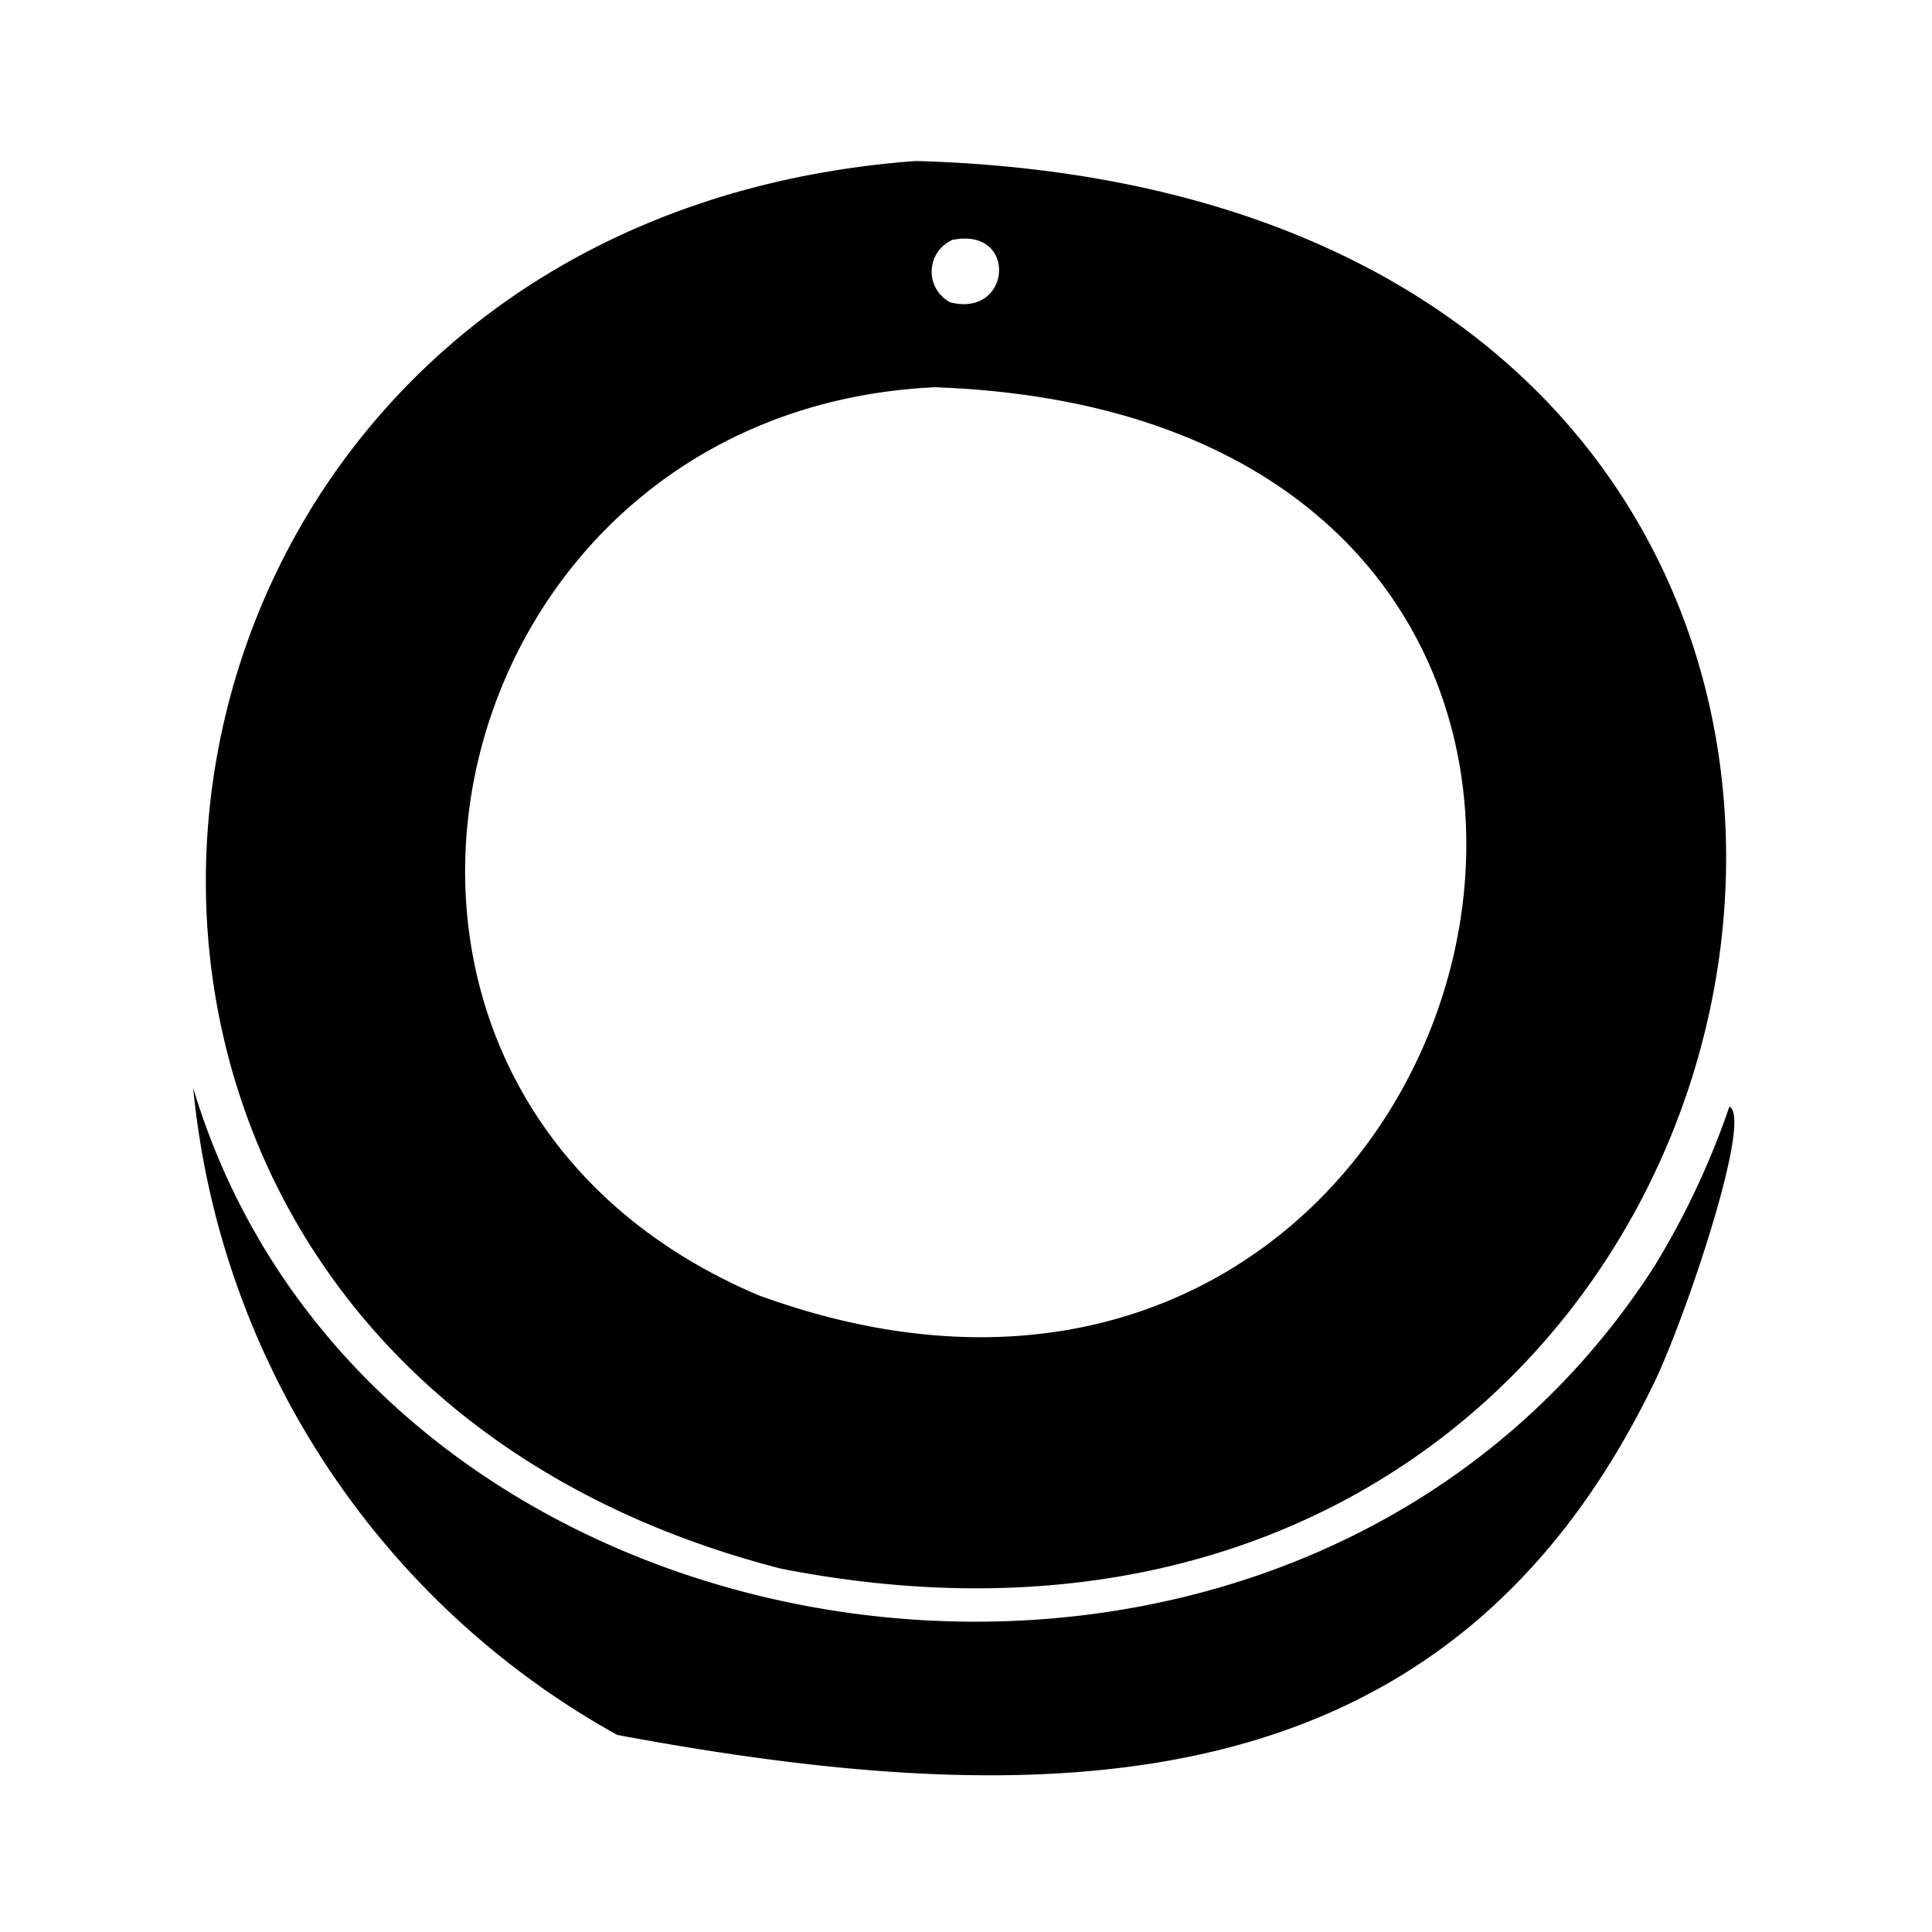 <svg xmlns="http://www.w3.org/2000/svg" xmlns:xlink="http://www.w3.org/1999/xlink" width="24" height="24" viewBox="0 0 24 24"><path fill="currentColor" d="M11.376 2C26.723 2.428 23.2 22.134 9.7 19.486C-.874 16.761.8 2.783 11.376 2m.468.975a.43.43 0 0 0-.039.781c.759.193.842-.93.039-.778zm-.2 1.834c-6.316.269-8.244 8.73-2.219 11.282c9.287 3.389 12.984-10.865 2.224-11.279m-9.25 8.7c2.251 7.517 13.67 9.172 18.148 2.225a10 10 0 0 0 .936-1.99c.306.141-.606 2.8-.975 3.512c-2.552 5.174-7.362 5.315-12.84 4.293A10.32 10.32 0 0 1 2.4 13.515"/></svg>